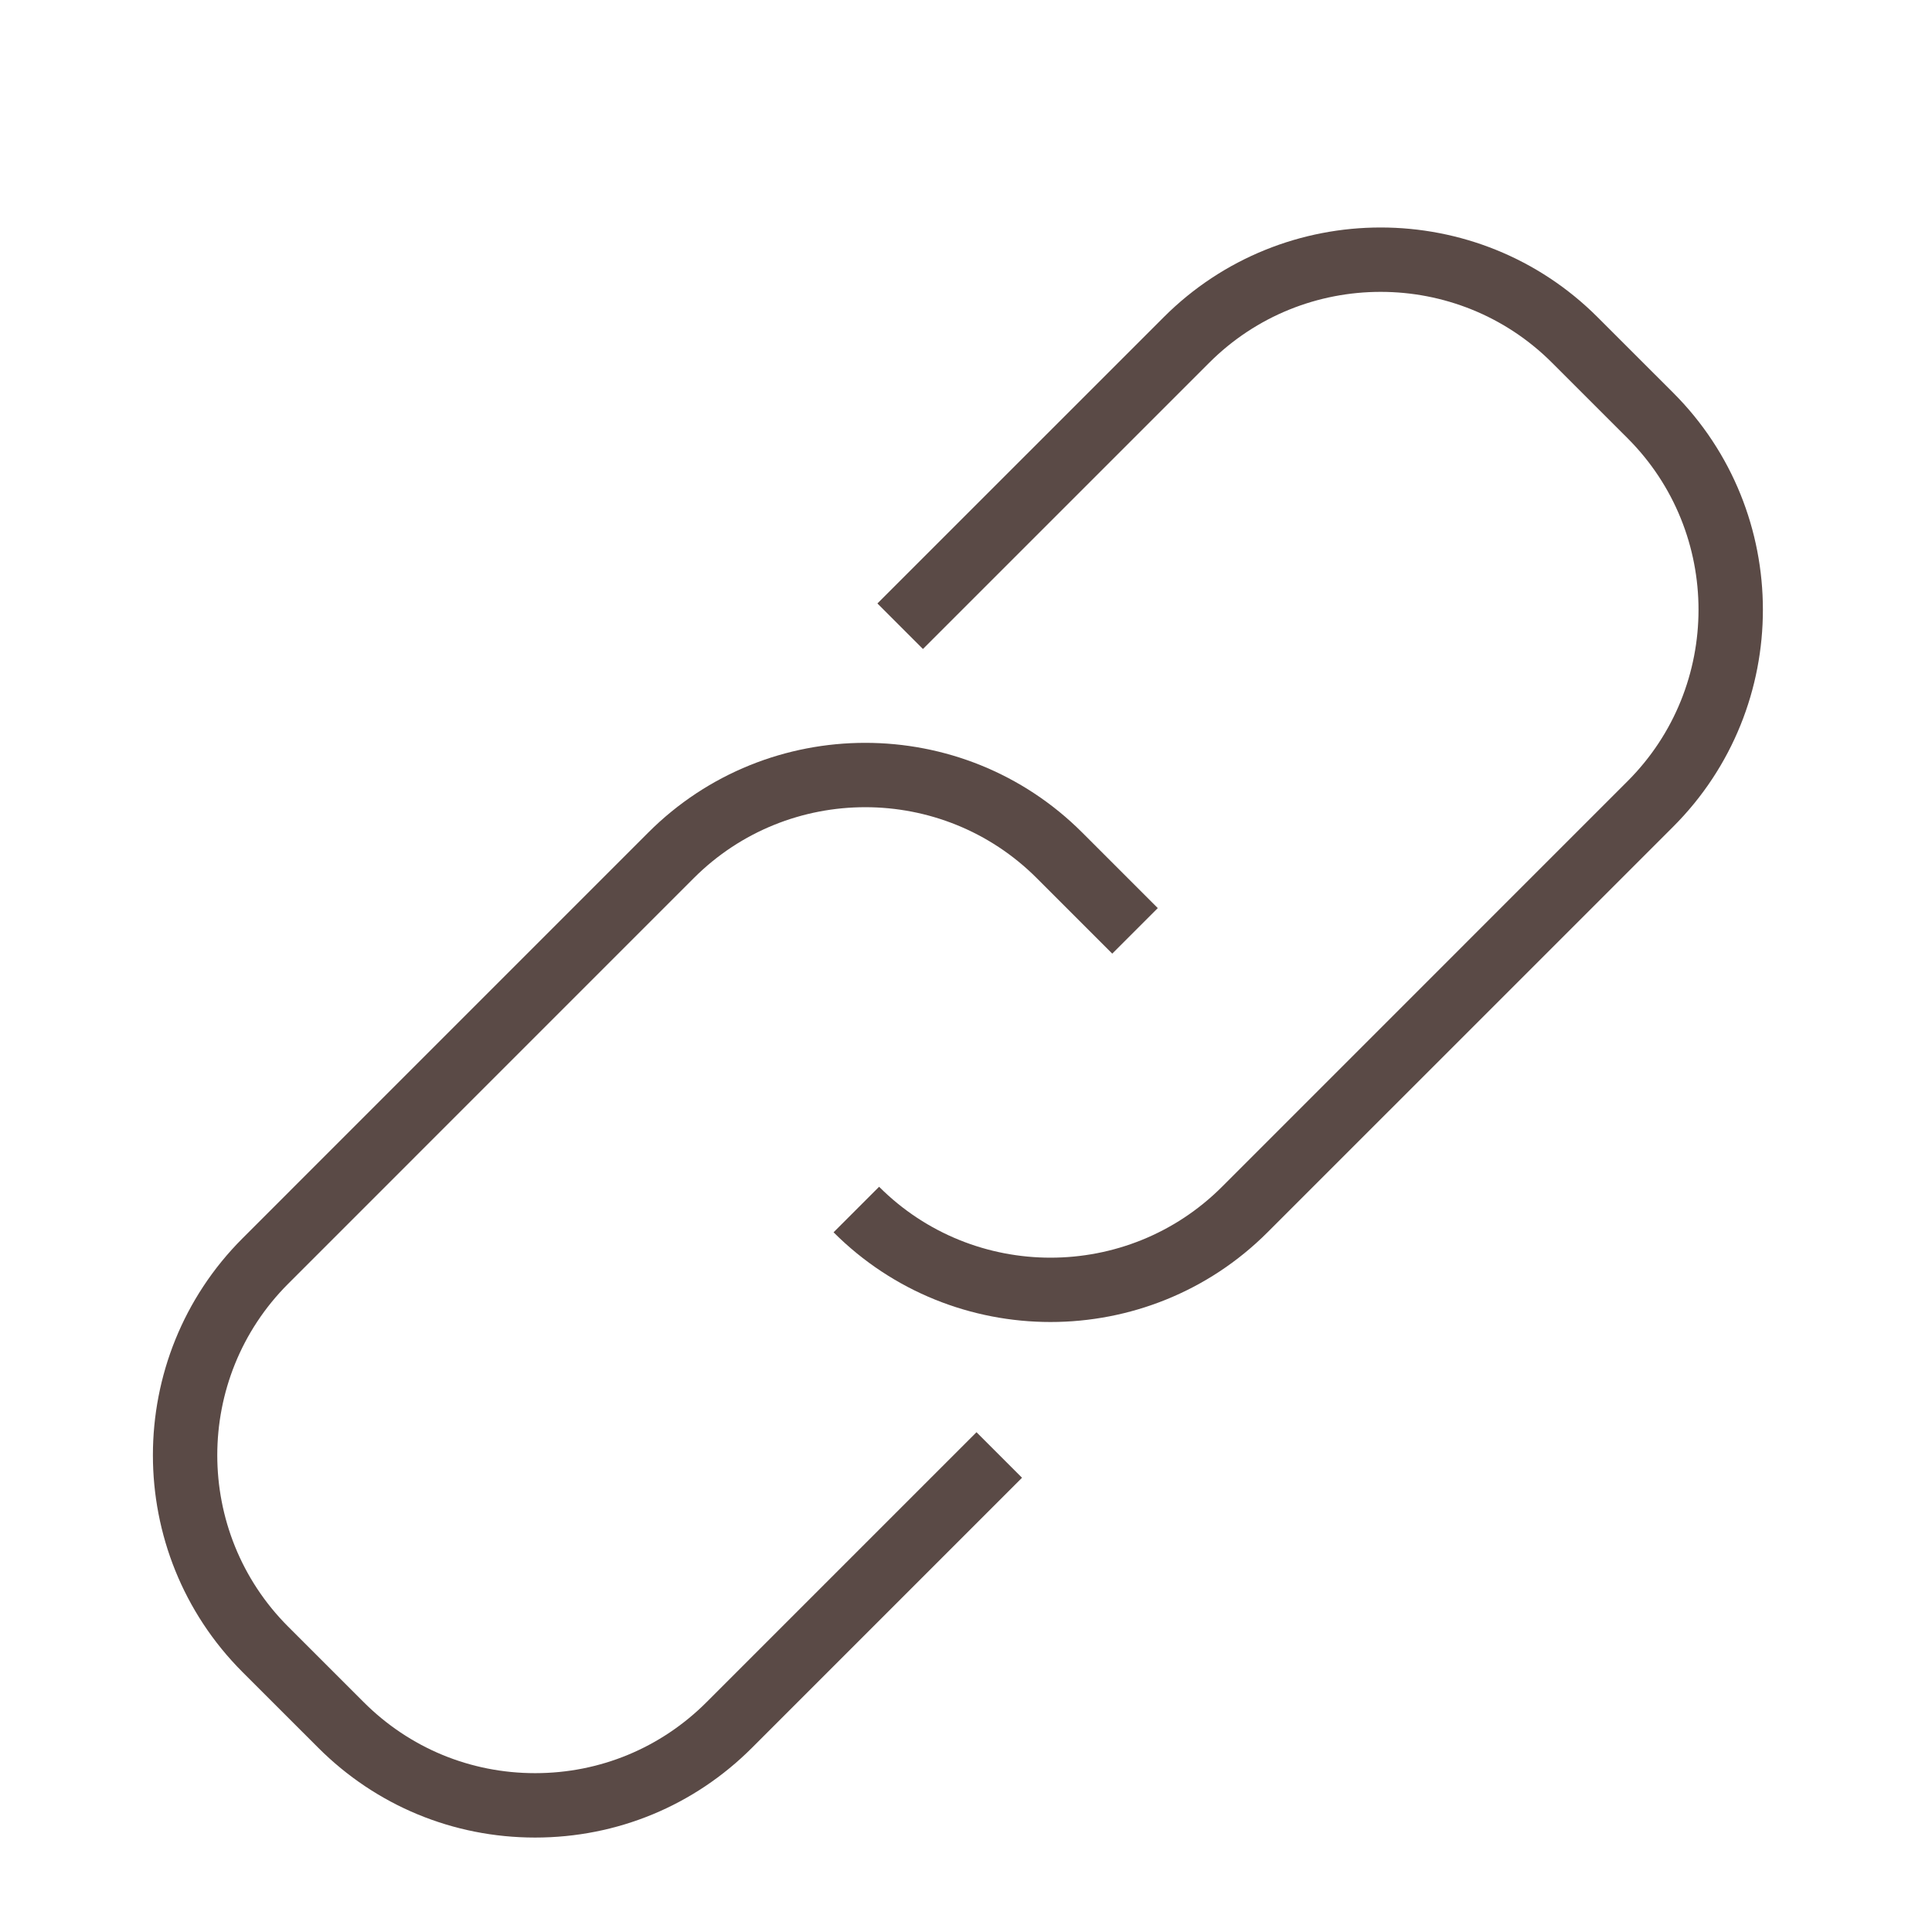 <?xml version="1.0" encoding="utf-8"?>
<!-- Generator: Adobe Illustrator 16.0.0, SVG Export Plug-In . SVG Version: 6.00 Build 0)  -->
<!DOCTYPE svg PUBLIC "-//W3C//DTD SVG 1.0//EN" "http://www.w3.org/TR/2001/REC-SVG-20010904/DTD/svg10.dtd">
<svg version="1.0" id="Layer_1" xmlns="http://www.w3.org/2000/svg" xmlns:xlink="http://www.w3.org/1999/xlink" x="0px" y="0px"
	 width="60px" height="60px" viewBox="0 0 60 60" enable-background="new 0 0 60 60" xml:space="preserve">
<g>
	<path fill="#5A4A46" d="M32.625,41.056c-2.44,0-4.881-0.928-6.738-2.786l1.414-1.414c2.937,2.937,7.713,2.936,10.65,0
		l12.596-12.597c2.936-2.936,2.936-7.712,0-10.648l-2.346-2.345c-2.936-2.936-7.713-2.936-10.648,0l-8.89,8.889l-1.414-1.414
		l8.89-8.889c3.715-3.715,9.76-3.717,13.477,0l2.346,2.345c3.715,3.716,3.715,9.762,0,13.477L39.365,38.27
		C37.508,40.127,35.066,41.056,32.625,41.056z"/>
	<path fill="#5A4A46" d="M16.619,57.067c-2.545,0-4.938-0.991-6.738-2.791l-2.346-2.345c-3.715-3.717-3.715-9.762,0-13.477
		l12.597-12.598c3.715-3.715,9.763-3.715,13.478,0l2.346,2.346l-1.414,1.414l-2.346-2.346c-2.936-2.936-7.714-2.935-10.649,0
		L8.949,39.869c-2.935,2.935-2.935,7.712,0,10.648l2.346,2.345c1.422,1.422,3.313,2.205,5.324,2.205
		c2.012,0,3.902-0.783,5.324-2.205l8.383-8.383l1.414,1.414l-8.383,8.383C21.559,56.076,19.165,57.067,16.619,57.067z"/>
</g>
</svg>
